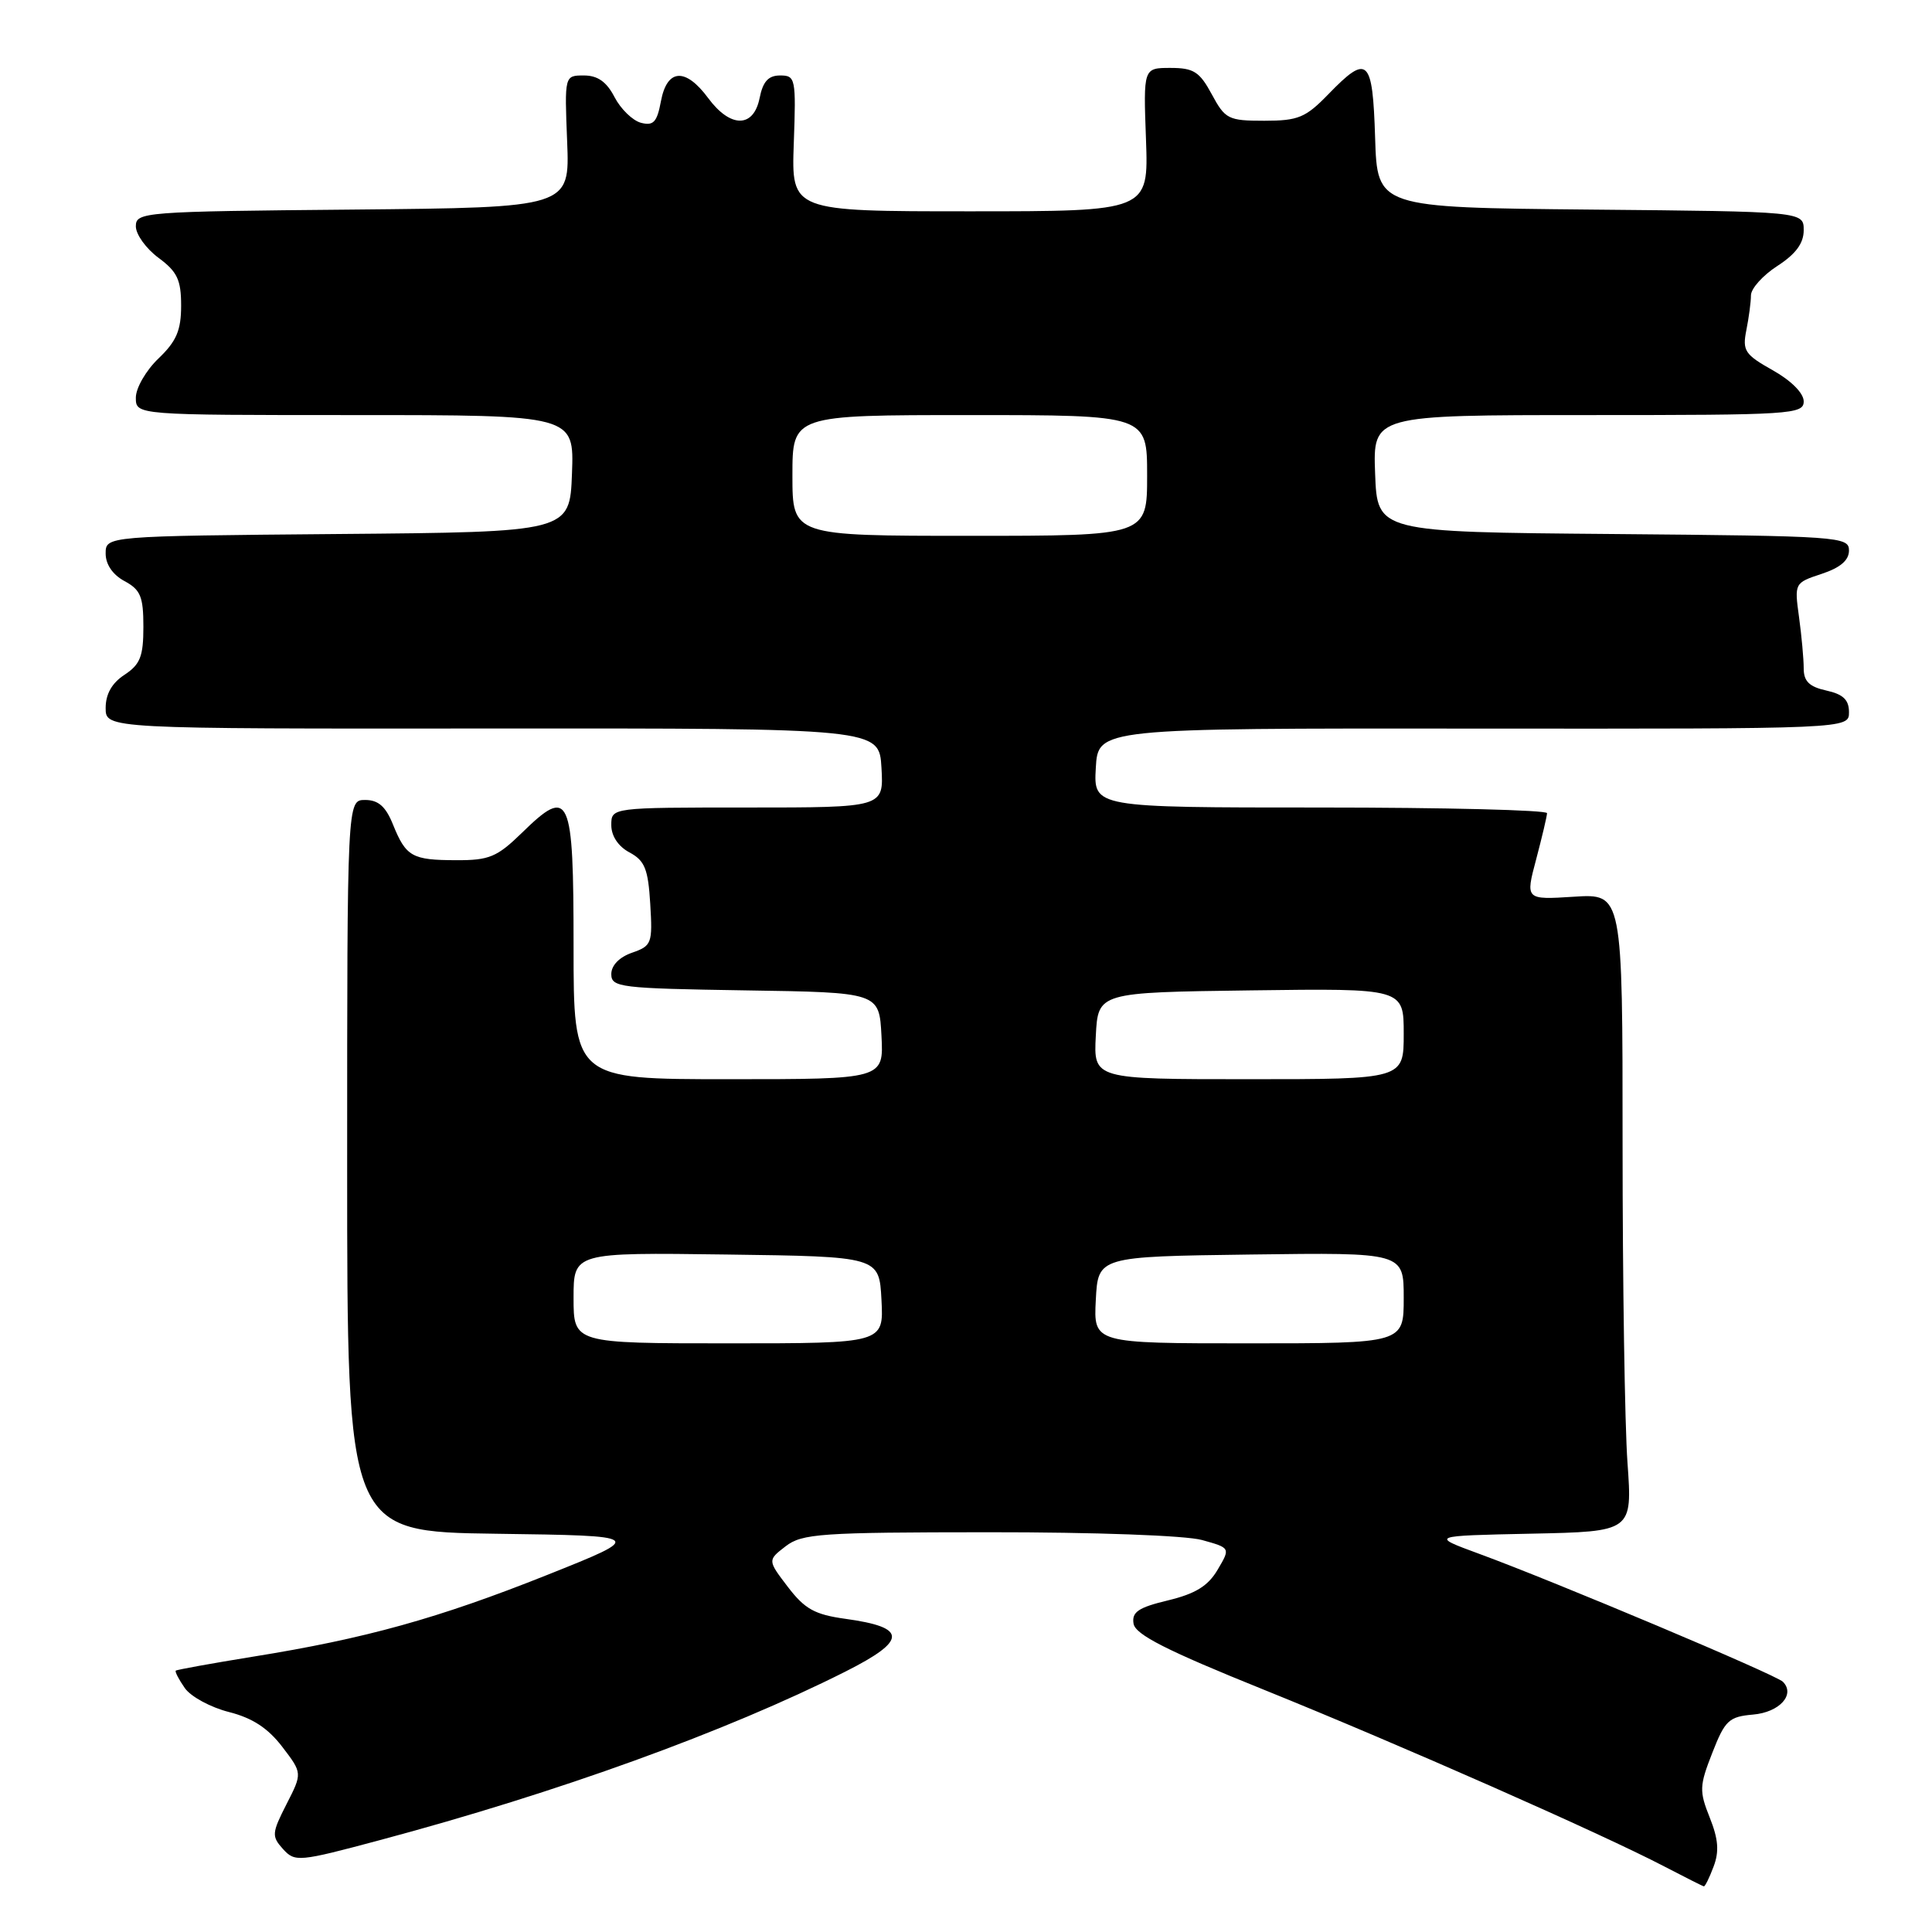 <?xml version="1.0" encoding="UTF-8" standalone="no"?>
<!DOCTYPE svg PUBLIC "-//W3C//DTD SVG 1.1//EN" "http://www.w3.org/Graphics/SVG/1.1/DTD/svg11.dtd" >
<svg xmlns="http://www.w3.org/2000/svg" xmlns:xlink="http://www.w3.org/1999/xlink" version="1.1" viewBox="0 0 256 256">
 <g >
 <path fill="currentColor"
d=" M 227.06 247.33 C 227.82 245.33 227.69 243.69 226.55 240.84 C 225.15 237.33 225.17 236.64 226.89 232.26 C 228.57 227.95 229.09 227.47 232.29 227.19 C 235.80 226.89 237.93 224.53 236.24 222.84 C 235.30 221.90 205.98 209.55 196.00 205.89 C 189.50 203.50 189.50 203.50 202.90 203.22 C 216.30 202.94 216.30 202.94 215.65 193.82 C 215.29 188.80 215.00 169.78 215.00 151.55 C 215.00 118.41 215.00 118.41 208.56 118.82 C 202.12 119.23 202.12 119.23 203.55 113.86 C 204.33 110.91 204.98 108.16 204.99 107.75 C 204.99 107.34 191.48 107.00 174.95 107.00 C 144.90 107.00 144.90 107.00 145.20 101.75 C 145.50 96.50 145.50 96.50 195.25 96.54 C 245.00 96.58 245.00 96.58 245.00 94.37 C 245.00 92.73 244.23 91.99 242.00 91.50 C 239.74 91.00 239.00 90.28 239.00 88.56 C 239.00 87.31 238.72 84.24 238.38 81.76 C 237.76 77.26 237.78 77.23 241.38 76.04 C 243.86 75.22 245.00 74.24 245.00 72.94 C 245.00 71.11 243.74 71.02 213.75 70.76 C 182.50 70.50 182.50 70.50 182.21 62.75 C 181.92 55.00 181.92 55.00 210.46 55.00 C 237.37 55.00 239.00 54.90 239.00 53.18 C 239.00 52.10 237.35 50.44 234.90 49.06 C 231.19 46.98 230.86 46.47 231.40 43.75 C 231.73 42.10 232.01 40.02 232.01 39.13 C 232.02 38.23 233.59 36.48 235.51 35.24 C 237.95 33.66 239.00 32.24 239.00 30.51 C 239.00 28.03 239.00 28.03 210.75 27.77 C 182.50 27.50 182.50 27.50 182.21 18.25 C 181.88 7.69 181.24 7.09 176.00 12.50 C 173.00 15.59 172.02 16.00 167.53 16.00 C 162.76 16.00 162.34 15.79 160.57 12.50 C 158.95 9.50 158.17 9.00 155.09 9.00 C 151.50 9.00 151.50 9.00 151.85 18.50 C 152.19 28.00 152.19 28.00 128.53 28.00 C 104.86 28.00 104.86 28.00 105.18 19.00 C 105.49 10.38 105.41 10.00 103.37 10.00 C 101.81 10.00 101.09 10.80 100.65 13.00 C 99.85 16.98 96.78 16.98 93.84 13.00 C 90.83 8.93 88.39 9.09 87.58 13.40 C 87.06 16.19 86.59 16.70 84.93 16.27 C 83.83 15.98 82.25 14.45 81.43 12.87 C 80.38 10.84 79.20 10.00 77.37 10.00 C 74.80 10.00 74.80 10.00 75.15 18.75 C 75.50 27.50 75.50 27.50 46.75 27.77 C 18.98 28.02 18.00 28.10 18.00 29.99 C 18.00 31.06 19.35 32.94 21.00 34.16 C 23.49 36.00 24.00 37.08 24.00 40.50 C 24.00 43.78 23.38 45.22 21.00 47.50 C 19.35 49.08 18.00 51.41 18.00 52.69 C 18.00 55.00 18.00 55.00 47.04 55.00 C 76.08 55.00 76.08 55.00 75.79 62.75 C 75.50 70.50 75.50 70.50 44.75 70.76 C 14.00 71.03 14.00 71.03 14.00 73.35 C 14.00 74.79 14.94 76.16 16.50 77.00 C 18.62 78.14 19.00 79.05 19.00 83.05 C 19.00 86.98 18.58 88.04 16.50 89.41 C 14.83 90.50 14.00 91.97 14.00 93.81 C 14.00 96.57 14.00 96.57 65.25 96.53 C 116.50 96.50 116.50 96.50 116.80 101.75 C 117.10 107.00 117.10 107.00 99.05 107.00 C 81.00 107.00 81.00 107.00 81.00 109.33 C 81.00 110.77 81.92 112.16 83.41 112.95 C 85.44 114.04 85.88 115.14 86.16 119.76 C 86.48 125.01 86.36 125.33 83.75 126.24 C 82.07 126.82 81.00 127.92 81.00 129.07 C 81.00 130.83 82.14 130.97 98.75 131.23 C 116.50 131.50 116.50 131.50 116.80 137.25 C 117.10 143.00 117.10 143.00 96.55 143.00 C 76.00 143.00 76.00 143.00 76.00 125.47 C 76.00 105.21 75.51 104.14 69.14 110.37 C 65.86 113.56 64.82 114.00 60.46 113.98 C 54.59 113.97 53.80 113.52 52.07 109.25 C 51.11 106.86 50.13 106.00 48.38 106.00 C 46.00 106.00 46.00 106.00 46.00 154.48 C 46.00 202.96 46.00 202.96 65.75 203.23 C 85.50 203.50 85.50 203.50 72.50 208.69 C 58.08 214.44 48.41 217.13 33.51 219.52 C 28.03 220.41 23.43 221.24 23.29 221.37 C 23.16 221.51 23.70 222.55 24.49 223.68 C 25.29 224.82 27.92 226.24 30.33 226.85 C 33.45 227.64 35.51 228.99 37.40 231.46 C 40.07 234.95 40.07 234.95 37.96 239.07 C 36.01 242.90 35.98 243.32 37.50 245.01 C 39.09 246.75 39.56 246.71 50.32 243.83 C 73.97 237.51 96.21 229.45 112.01 221.50 C 120.25 217.35 120.25 215.63 112.00 214.50 C 107.96 213.94 106.64 213.21 104.40 210.28 C 101.70 206.74 101.70 206.74 104.10 204.89 C 106.28 203.21 108.73 203.04 131.00 203.03 C 145.07 203.02 157.11 203.46 159.27 204.06 C 163.05 205.11 163.05 205.11 161.34 208.00 C 160.07 210.16 158.40 211.18 154.76 212.06 C 150.84 213.00 149.95 213.60 150.20 215.14 C 150.43 216.59 154.55 218.69 167.50 223.91 C 185.49 231.18 212.14 242.94 220.50 247.30 C 223.25 248.73 225.62 249.93 225.77 249.95 C 225.93 249.98 226.51 248.80 227.06 247.33 Z  M 76.00 171.98 C 76.00 165.96 76.00 165.96 96.25 166.23 C 116.50 166.50 116.50 166.50 116.80 172.25 C 117.10 178.00 117.10 178.00 96.55 178.00 C 76.00 178.00 76.00 178.00 76.00 171.98 Z  M 145.20 172.25 C 145.50 166.50 145.50 166.50 165.75 166.23 C 186.00 165.96 186.00 165.96 186.00 171.98 C 186.00 178.00 186.00 178.00 165.45 178.00 C 144.90 178.00 144.90 178.00 145.20 172.25 Z  M 145.20 137.25 C 145.50 131.50 145.50 131.50 165.75 131.23 C 186.00 130.96 186.00 130.96 186.00 136.98 C 186.00 143.00 186.00 143.00 165.45 143.00 C 144.90 143.00 144.90 143.00 145.20 137.25 Z  M 105.00 63.00 C 105.00 55.00 105.00 55.00 128.50 55.00 C 152.00 55.00 152.00 55.00 152.00 63.00 C 152.00 71.00 152.00 71.00 128.50 71.00 C 105.00 71.00 105.00 71.00 105.00 63.00 Z "/>
</g>
</svg>